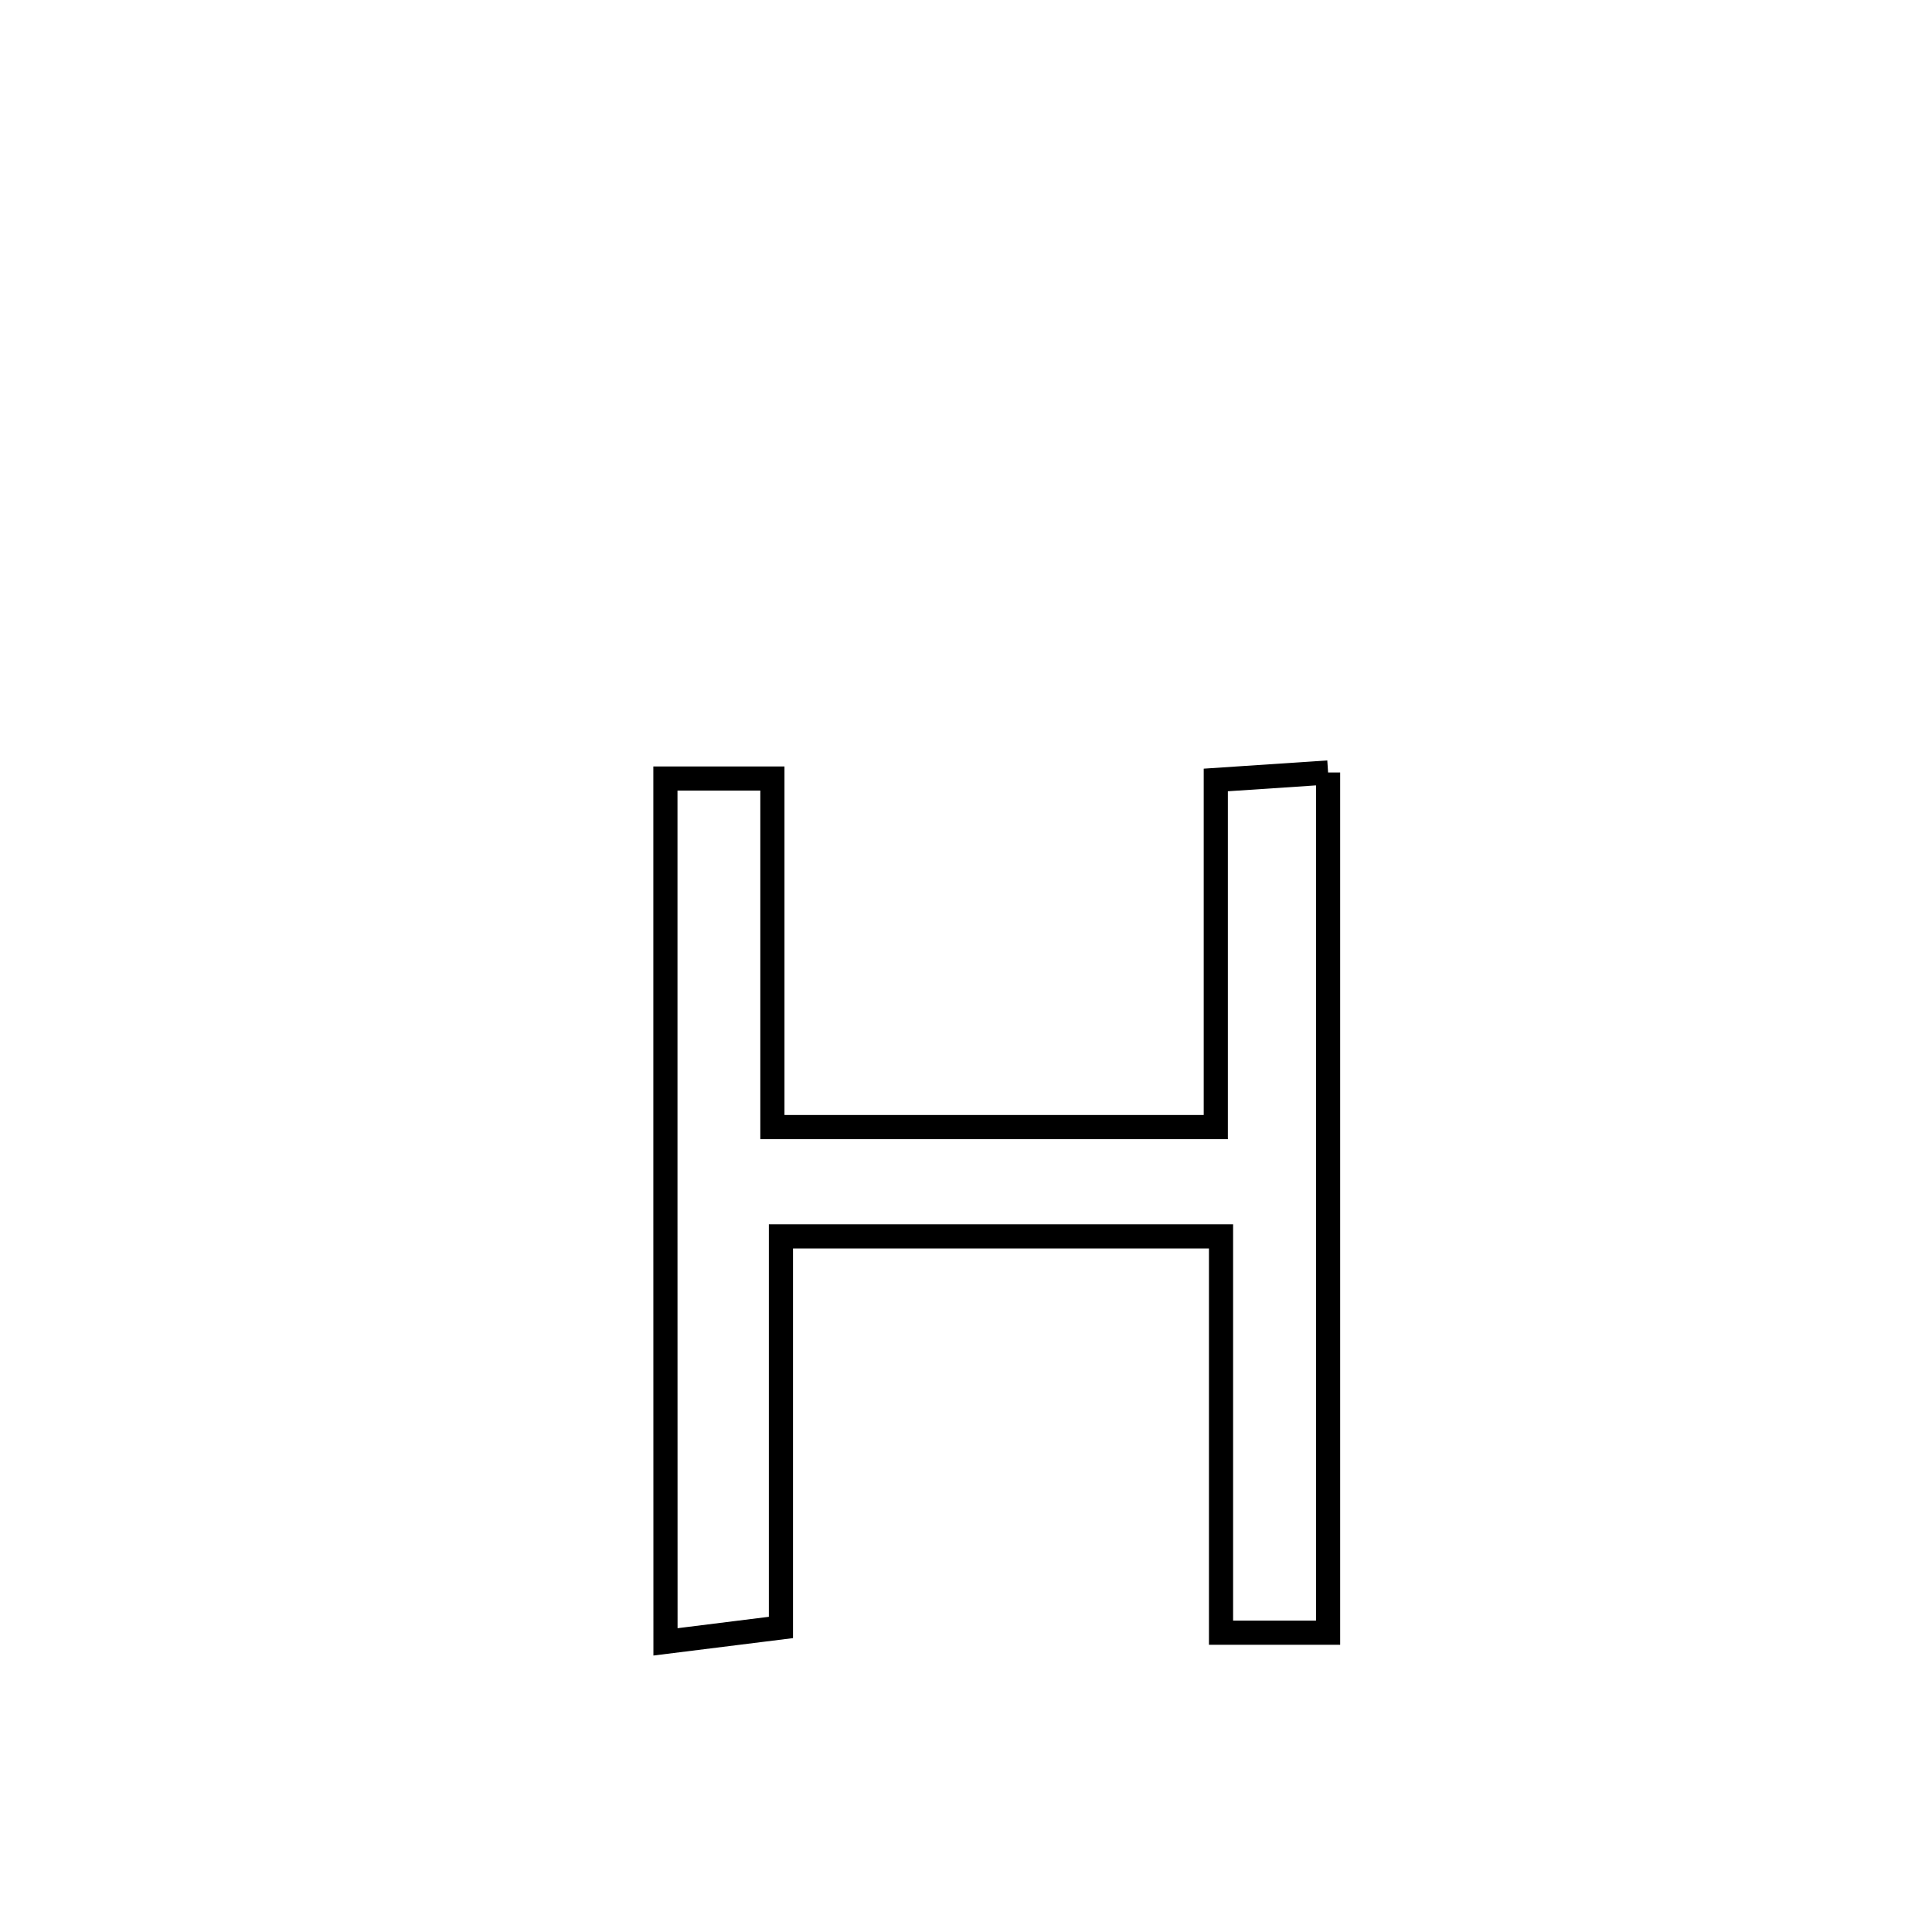 <svg xmlns="http://www.w3.org/2000/svg" viewBox="0.0 0.0 24.0 24.0" height="200px" width="200px"><path fill="none" stroke="black" stroke-width=".3" stroke-opacity="1.0"  filling="0" d="M16.498 9.596 L16.498 9.596 C16.498 11.377 16.498 13.158 16.498 14.939 C16.498 16.72 16.498 18.501 16.498 20.282 L16.498 20.282 C16.055 20.282 15.612 20.282 15.168 20.282 L15.168 20.282 C15.168 18.641 15.168 17 15.168 15.359 L15.168 15.359 C13.346 15.359 11.523 15.359 9.701 15.359 L9.701 15.359 C9.701 16.978 9.701 18.598 9.701 20.217 L9.701 20.217 C9.223 20.277 8.745 20.337 8.267 20.396 L8.267 20.396 C8.267 18.609 8.266 16.821 8.266 15.034 C8.266 13.246 8.266 11.459 8.266 9.671 L8.266 9.671 C8.709 9.671 9.152 9.671 9.595 9.671 L9.595 9.671 C9.595 11.114 9.595 12.558 9.595 14.001 L9.595 14.001 C11.431 14.001 13.267 14.001 15.103 14.001 L15.103 14.001 C15.103 12.563 15.103 11.126 15.103 9.689 L15.103 9.689 C15.568 9.658 16.033 9.627 16.498 9.596 L16.498 9.596"></path></svg>